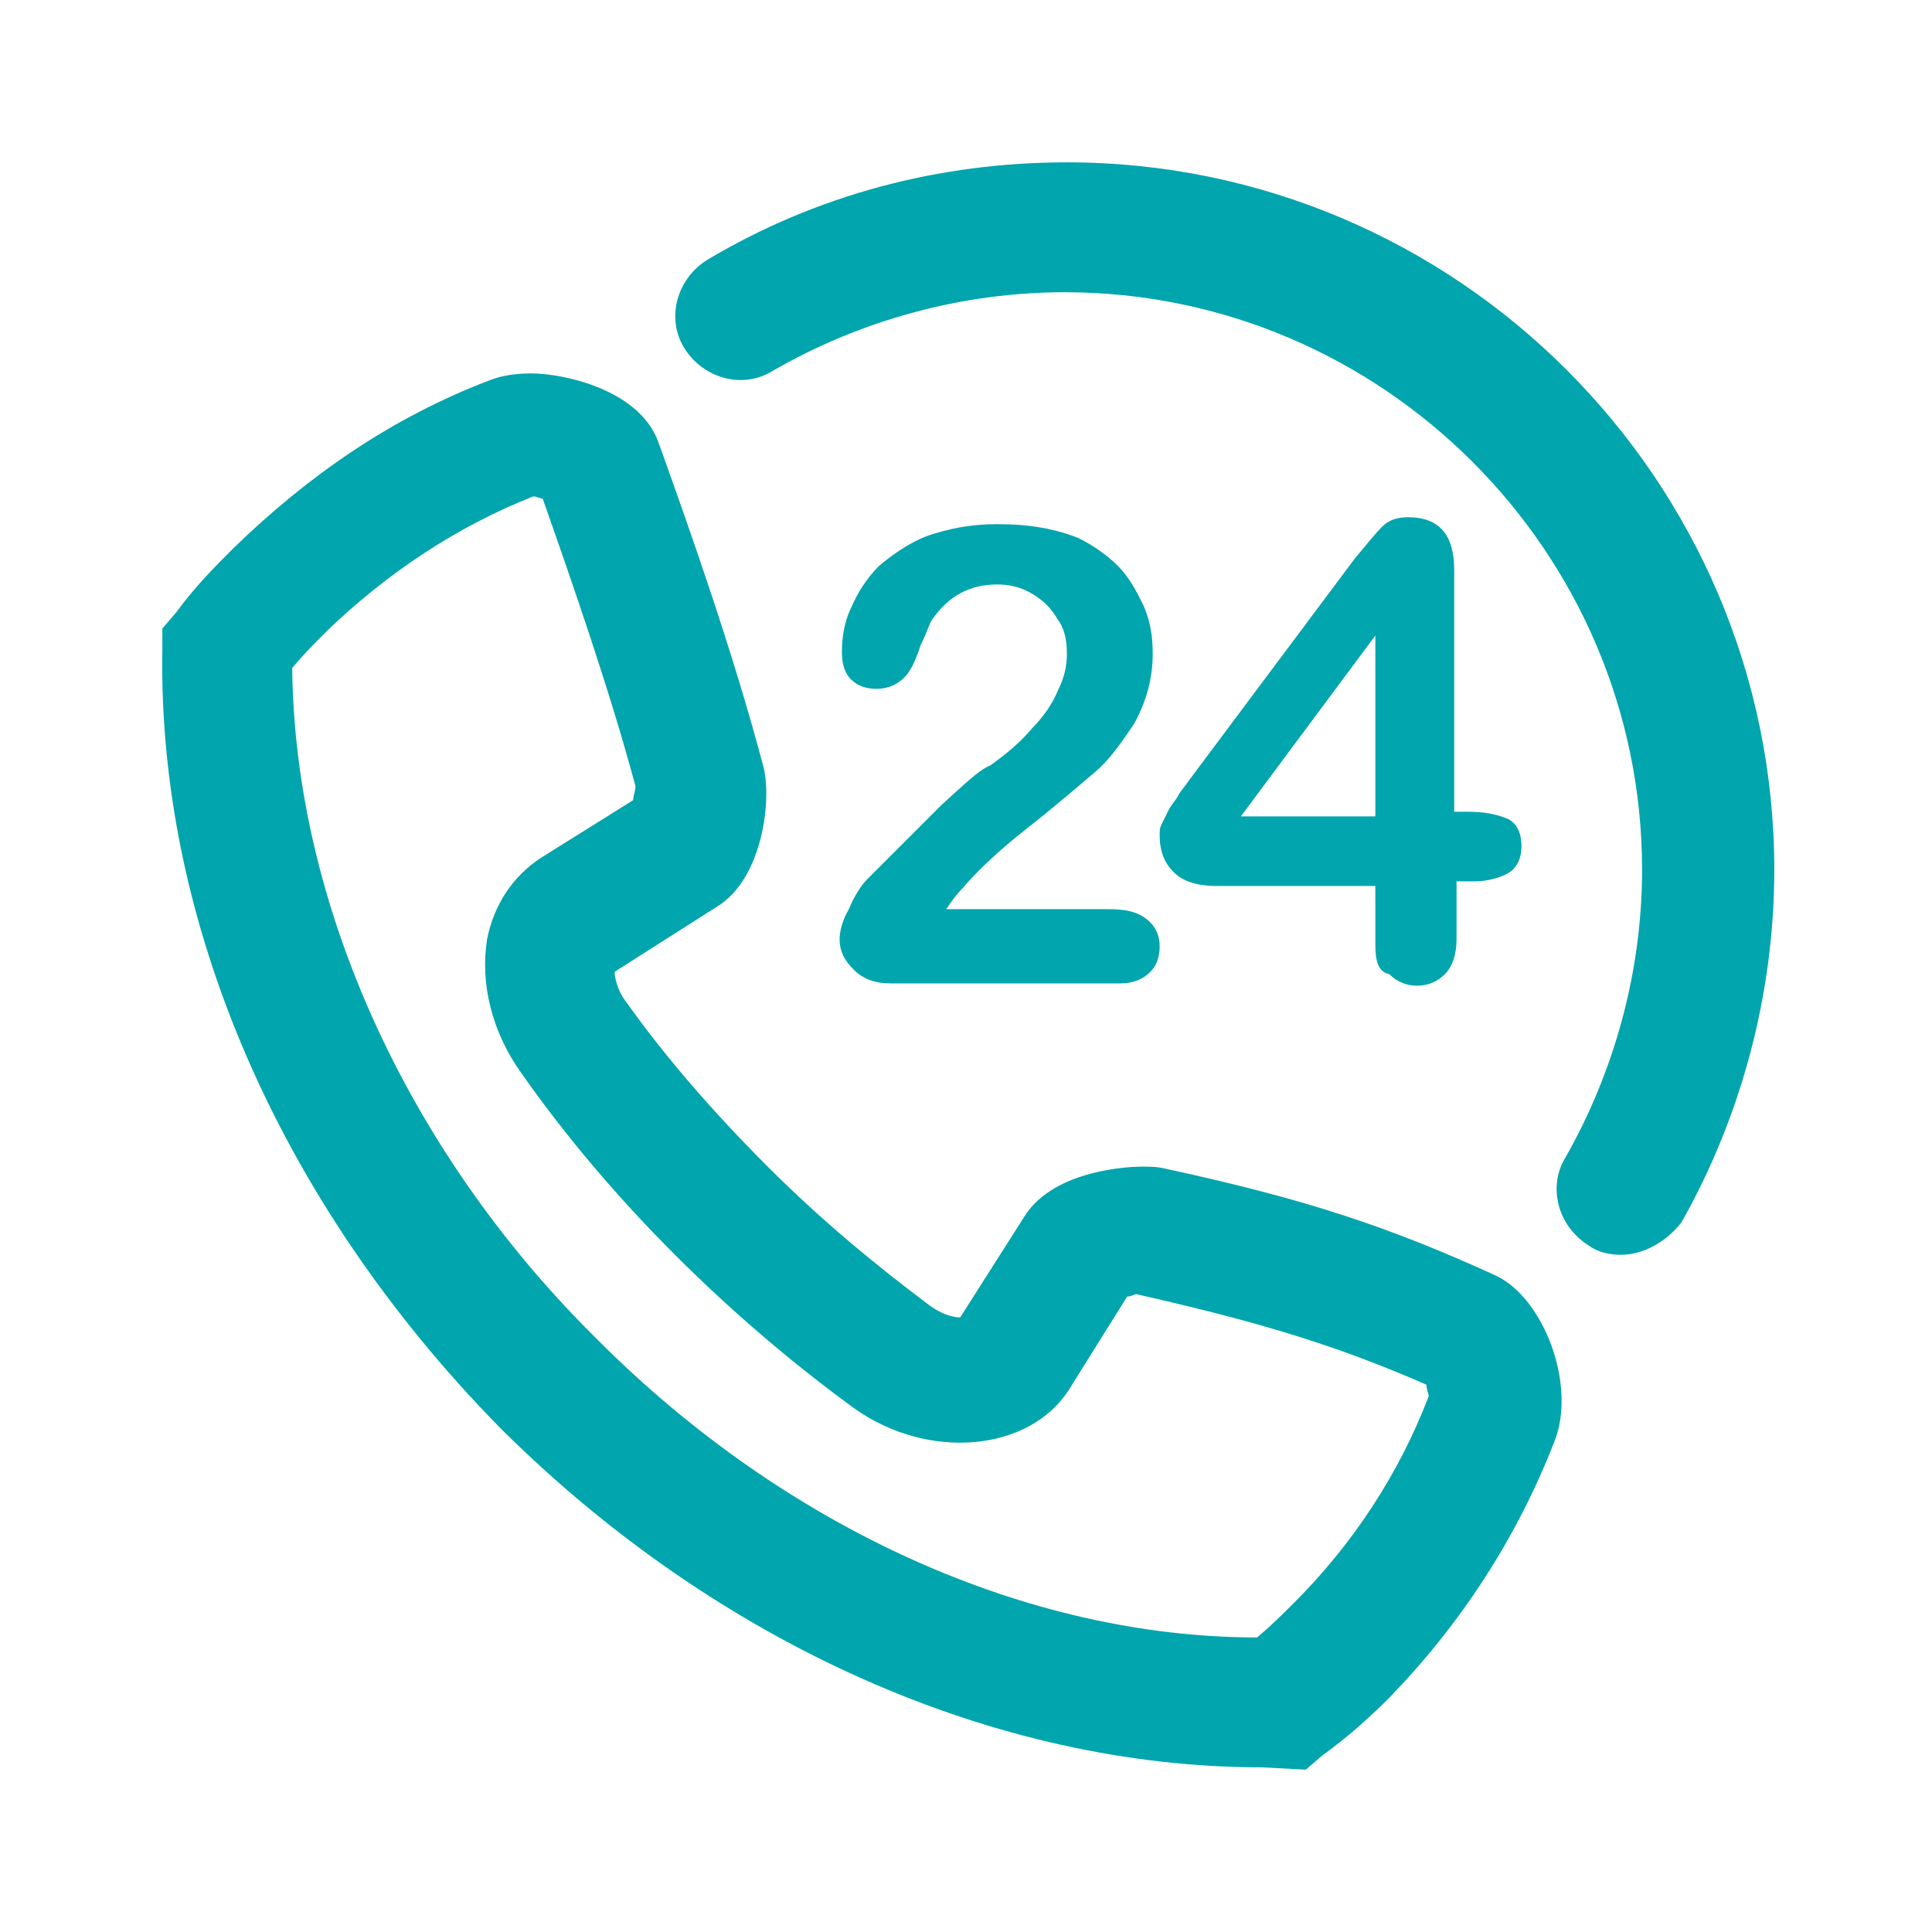 <?xml version="1.0" encoding="utf-8"?>
<!-- Generator: Adobe Illustrator 19.0.0, SVG Export Plug-In . SVG Version: 6.00 Build 0)  -->
<svg width="30" height="30" version="1.1" id="Capa_1" xmlns="http://www.w3.org/2000/svg" xmlns:xlink="http://www.w3.org/1999/xlink" x="0px" y="0px"
	 viewBox="0 0 83.3 83.3" style="enable-background:new 0 0 83.3 83.3;" xml:space="preserve">
<style type="text/css">
	.st0{fill:#00A5AD;}
</style>
<g id="XMLID_32_">
	<path id="XMLID_18_" class="st0" d="M54.4,76.2c-11.5,0-23.4-5.3-32.7-14.5l-0.2-0.2C12,51.8,6.8,39.7,7,28l0-0.9l0.6-0.7
		c0.8-1.1,1.7-2,2.5-2.8c3.2-3.1,6.8-5.6,11-7.2c0.5-0.2,1.1-0.3,1.8-0.3c1.4,0,4.7,0.7,5.5,3c1.4,3.9,3.2,9,4.5,13.9
		c0.4,1.4,0,4.9-2,6.1l-4.4,2.8c0,0.2,0.1,0.8,0.5,1.3c1.7,2.4,3.8,4.8,6.1,7.1c2.3,2.3,4.6,4.2,7,6c0.7,0.5,1.2,0.5,1.3,0.5
		c0,0,0,0,0,0l2.8-4.4c1.3-2,4.6-2.1,5-2.1c0.4,0,0.7,0,1.1,0.1c6,1.3,9.6,2.5,14.2,4.6c2.1,1,3.5,4.8,2.5,7.2
		c-1.6,4.1-4,7.8-7.1,11c-0.9,0.9-1.8,1.7-2.9,2.5l-0.7,0.6L54.4,76.2z M25.5,57.5l0.3,0.3c8.1,8.1,18.5,12.8,28.4,12.8
		c0.6-0.5,1.1-1,1.6-1.5c2.5-2.5,4.5-5.5,5.8-8.9c0-0.1-0.1-0.3-0.1-0.5C57.6,58,54.3,57,49,55.8c-0.1,0-0.2,0.1-0.4,0.1l-2.5,4
		c-1.7,2.7-6.1,3.1-9.3,0.8c-2.6-1.9-5.2-4.1-7.7-6.6c-2.5-2.5-4.7-5.1-6.6-7.8c-1.3-1.8-1.8-3.9-1.5-5.8c0.3-1.5,1.1-2.7,2.3-3.5
		l4-2.5c0-0.2,0.1-0.4,0.1-0.6c-1.1-4.1-2.7-8.7-4-12.4c-0.1,0-0.3-0.1-0.4-0.1c-3.3,1.3-6.3,3.3-8.9,5.8c-0.5,0.5-1,1-1.5,1.6
		C12.7,38.9,17.5,49.5,25.5,57.5"/>
	<path id="XMLID_17_" class="st0" d="M40.8,39.2h7c0.7,0,1.2,0.1,1.6,0.4c0.4,0.3,0.6,0.7,0.6,1.2c0,0.4-0.1,0.8-0.4,1.1
		c-0.3,0.3-0.7,0.5-1.3,0.5h-9.9c-0.7,0-1.2-0.2-1.6-0.6c-0.4-0.4-0.6-0.8-0.6-1.3c0-0.3,0.1-0.8,0.4-1.3c0.2-0.5,0.5-1,0.8-1.3
		c1.2-1.2,2.3-2.3,3.2-3.2c1-0.9,1.6-1.5,2.1-1.7c0.7-0.5,1.3-1,1.8-1.6c0.5-0.5,0.9-1.1,1.1-1.6c0.3-0.6,0.4-1.1,0.4-1.6
		c0-0.6-0.1-1.1-0.4-1.5c-0.3-0.5-0.6-0.8-1.1-1.1c-0.5-0.3-1-0.4-1.5-0.4c-1.2,0-2.1,0.5-2.8,1.5c-0.1,0.1-0.2,0.5-0.5,1.1
		c-0.2,0.6-0.4,1.1-0.7,1.4c-0.3,0.3-0.7,0.5-1.2,0.5c-0.4,0-0.8-0.1-1.1-0.4c-0.3-0.3-0.4-0.7-0.4-1.2c0-0.6,0.1-1.3,0.4-1.9
		c0.3-0.7,0.7-1.3,1.2-1.8c0.6-0.5,1.3-1,2.1-1.3c0.9-0.3,1.8-0.5,3-0.5c1.4,0,2.5,0.2,3.5,0.6c0.6,0.3,1.2,0.7,1.7,1.2
		c0.5,0.5,0.8,1.1,1.1,1.7c0.3,0.7,0.4,1.3,0.4,2.1c0,1.1-0.3,2.1-0.8,3c-0.6,0.9-1.1,1.6-1.7,2.1c-0.6,0.5-1.5,1.3-2.9,2.4
		c-1.4,1.1-2.3,2-2.8,2.6C41.2,38.6,41,38.9,40.8,39.2"/>
	<path id="XMLID_14_" class="st0" d="M59.3,40.7v-2.5h-6.8c-0.9,0-1.5-0.2-1.9-0.6c-0.4-0.4-0.6-0.9-0.6-1.6c0-0.2,0-0.3,0.1-0.5
		c0.1-0.2,0.2-0.4,0.3-0.6c0.1-0.2,0.3-0.4,0.4-0.6c0.1-0.2,0.3-0.4,0.5-0.7l7.1-9.5c0.5-0.6,0.9-1.1,1.2-1.4
		c0.3-0.3,0.7-0.4,1.1-0.4c1.4,0,2,0.8,2,2.3v10.4h0.6c0.7,0,1.2,0.1,1.7,0.3c0.4,0.2,0.6,0.6,0.6,1.2c0,0.5-0.2,0.9-0.5,1.1
		c-0.3,0.2-0.9,0.4-1.5,0.4h-0.8v2.5c0,0.7-0.2,1.2-0.5,1.5c-0.3,0.3-0.7,0.5-1.2,0.5c-0.5,0-0.9-0.2-1.2-0.5
		C59.4,41.9,59.3,41.4,59.3,40.7 M53.5,35.2h5.8v-7.8L53.5,35.2z"/>
	<path id="XMLID_13_" class="st0" d="M69.9,54.1c-0.5,0-1-0.1-1.4-0.4c-1.3-0.8-1.8-2.5-1-3.8c2.1-3.7,3.3-8,3.3-12.4
		c0-13.7-11.2-24.9-24.9-24.9c-4.4,0-8.8,1.2-12.6,3.4c-1.3,0.8-3,0.3-3.8-1c-0.8-1.3-0.3-3,1-3.8c4.7-2.8,10-4.2,15.5-4.2
		c16.8,0,30.5,13.7,30.5,30.5c0,5.3-1.4,10.6-4,15.2C71.8,53.6,70.8,54.1,69.9,54.1"/>
</g>
</svg>
